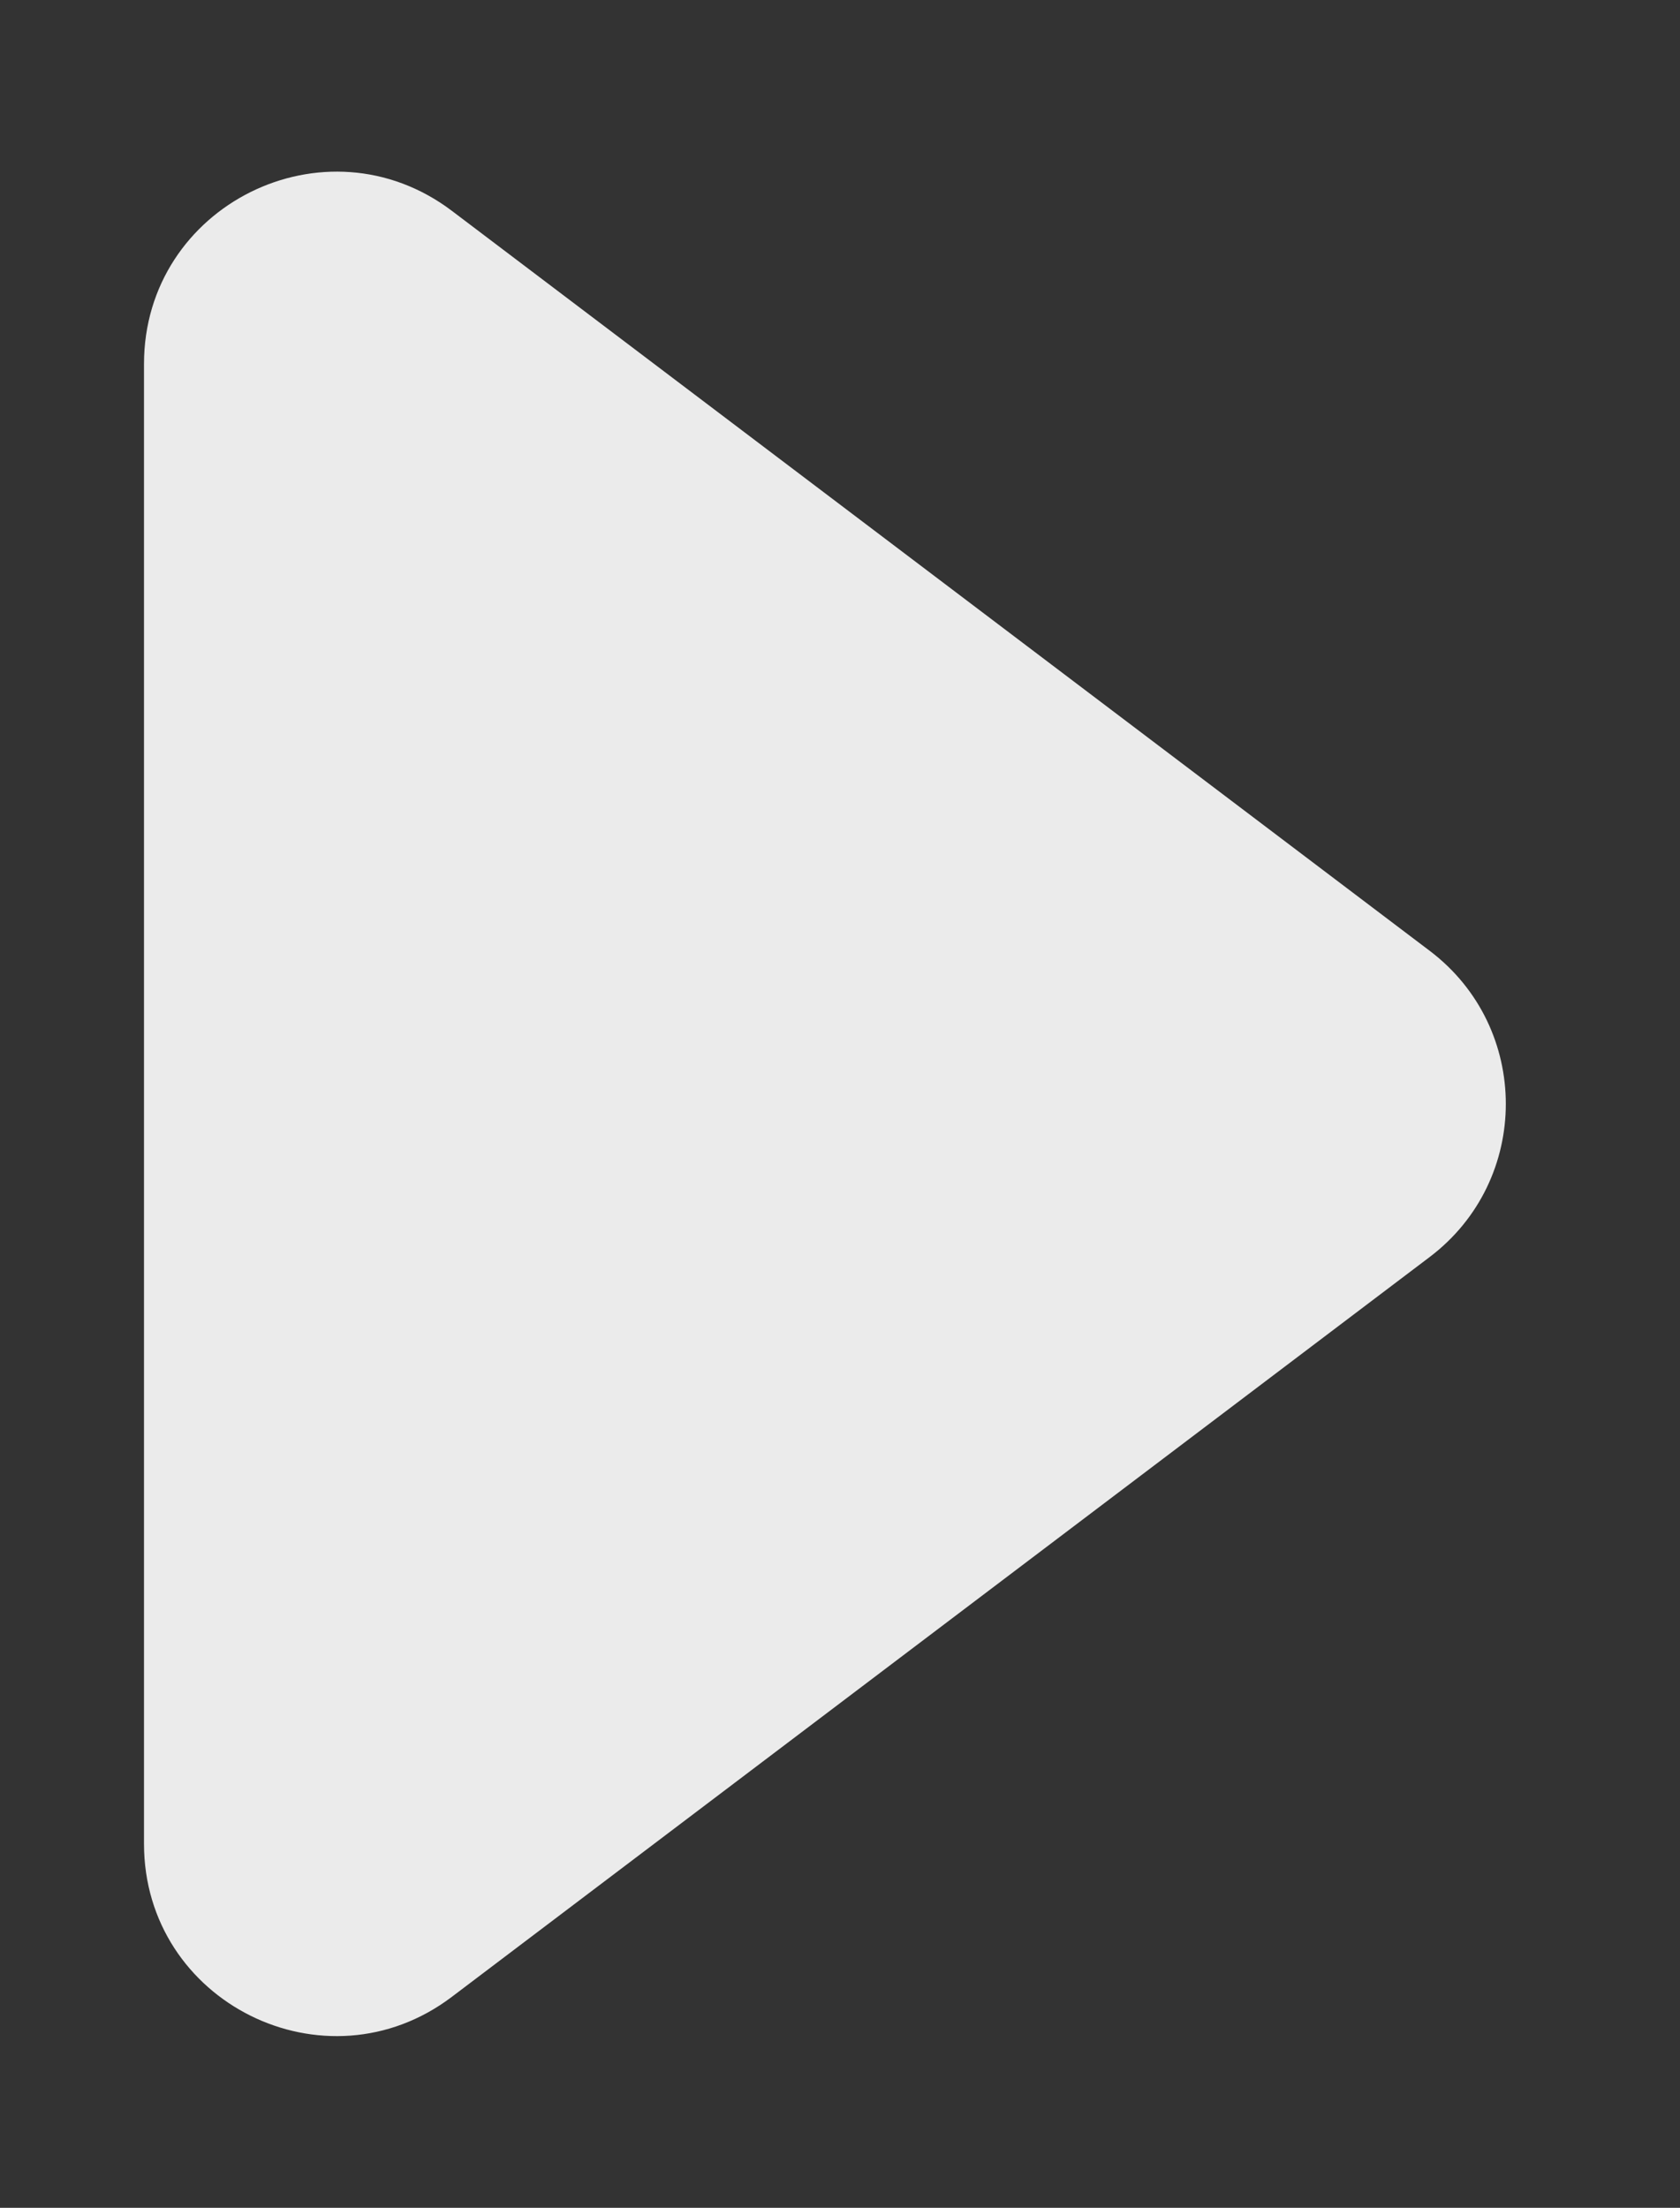 <svg width="35" height="46" viewBox="0 0 35 46" xmlns="http://www.w3.org/2000/svg" xmlns:xlink="http://www.w3.org/1999/xlink"><rect x="0" y="0" width="35" height="46" fill="#333333" stroke="none"/><title>Triangle 2</title><desc>Created using Figma</desc><g opacity=".9" transform="translate(5146 -4930)"><use xlink:href="#a" transform="translate(-5143 4929.54)" fill="#FFF"/><mask id="b"><path fill="#fff" transform="translate(-5143 4929.54)" d="M-3 1h35v45H-3z"/><use xlink:href="#a" transform="translate(-5143 4929.54)"/></mask><g mask="url(#b)"><use xlink:href="#c" transform="translate(-5143 4929.54)" fill="#007AFF"/></g></g><defs><path id="a" fill-rule="evenodd" d="M26.785 20.27c2.115 1.6 2.115 4.779 0 6.38L6.414 42.064C3.779 44.06 0 42.18 0 38.875V8.044C0 4.74 3.779 2.86 6.414 4.853L26.785 20.27z"/><path id="c" d="M24.975 24.257L4.603 39.673l3.621 4.785L28.596 29.04l-3.621-4.784zM3 38.876V8.043h-6v30.833h6zm1.603-31.63l20.372 15.416 3.62-4.784L8.226 2.46 4.602 7.246zM28.596 29.04c3.7-2.8 3.7-8.363 0-11.163l-3.621 4.784a1 1 0 0 1 0 1.595l3.62 4.784zM4.603 39.673A1 1 0 0 1 3 38.876h-6c0 5.782 6.613 9.07 11.224 5.582l-3.62-4.785zM3 8.043a1 1 0 0 1 1.603-.797L8.224 2.46C3.614-1.028-3 2.261-3 8.043h6z"/></defs></svg>